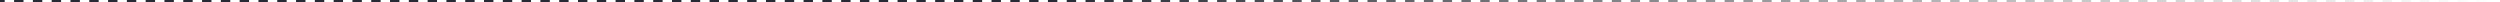 <svg width="1060" height="1" viewBox="0 0 1060 1" fill="none" xmlns="http://www.w3.org/2000/svg">
<path d="M1060 -0.5H1058.01V0.5H1060V-0.5ZM1054.02 -0.5H1050.04V0.5H1054.02V-0.5ZM1046.05 -0.5H1042.07V0.5H1046.05V-0.5ZM1038.08 -0.5H1034.1V0.5H1038.08V-0.5ZM1030.11 -0.5H1026.13V0.5H1030.11V-0.5ZM1022.14 -0.5H1018.16V0.5H1022.14V-0.5ZM1014.17 -0.5H1010.19V0.5H1014.17V-0.5ZM1006.2 -0.5H1002.22V0.5H1006.2V-0.5ZM998.233 -0.5H994.248V0.5H998.233V-0.5ZM990.263 -0.5H986.278V0.5H990.263V-0.5ZM982.293 -0.5H978.308V0.5H982.293V-0.5ZM974.323 -0.5H970.338V0.5H974.323V-0.5ZM966.353 -0.5H962.368V0.5H966.353V-0.5ZM958.383 -0.5H954.398V0.5H958.383V-0.5ZM950.414 -0.5H946.429V0.5H950.414V-0.5ZM942.444 -0.5H938.459V0.5H942.444V-0.5ZM934.474 -0.5H930.489V0.5H934.474V-0.5ZM926.504 -0.5H922.519V0.5H926.504V-0.5ZM918.534 -0.5H914.549V0.5H918.534V-0.5ZM910.564 -0.5H906.579V0.5H910.564V-0.5ZM902.594 -0.5H898.609V0.5H902.594V-0.5ZM894.624 -0.5H890.639V0.5H894.624V-0.5ZM886.654 -0.5H882.669V0.5H886.654V-0.5ZM878.684 -0.5H874.699V0.5H878.684V-0.5ZM870.714 -0.5H866.729V0.5H870.714V-0.5ZM862.744 -0.5H858.76V0.5H862.744V-0.5ZM854.775 -0.5H850.79V0.5H854.775V-0.5ZM846.805 -0.5H842.82V0.5H846.805V-0.5ZM838.835 -0.5H834.85V0.5H838.835V-0.5ZM830.865 -0.5H826.88V0.5H830.865V-0.5ZM822.895 -0.5H818.91V0.5H822.895V-0.5ZM814.925 -0.5H810.94V0.5H814.925V-0.5ZM806.955 -0.5H802.97V0.5H806.955V-0.5ZM798.985 -0.5H795V0.5H798.985V-0.5ZM791.015 -0.5H787.03V0.5H791.015V-0.5ZM783.045 -0.5H779.06V0.5H783.045V-0.5ZM775.075 -0.5H771.091V0.5H775.075V-0.5ZM767.106 -0.5H763.121V0.5H767.106V-0.5ZM759.136 -0.5H755.151V0.5H759.136V-0.5ZM751.166 -0.5H747.181V0.5H751.166V-0.5ZM743.196 -0.5H739.211V0.5H743.196V-0.5ZM735.226 -0.5H731.241V0.5H735.226V-0.5ZM727.256 -0.5H723.271V0.5H727.256V-0.5ZM719.286 -0.5H715.301V0.5H719.286V-0.5ZM711.316 -0.5H707.331V0.5H711.316V-0.5ZM703.346 -0.5H699.361V0.5H703.346V-0.5ZM695.376 -0.5H691.391V0.5H695.376V-0.5ZM687.406 -0.5H683.422V0.5H687.406V-0.5ZM679.437 -0.5H675.452V0.5H679.437V-0.5ZM671.467 -0.5H667.482V0.5H671.467V-0.5ZM663.497 -0.5H659.512V0.5H663.497V-0.5ZM655.527 -0.5H651.542V0.5H655.527V-0.5ZM647.557 -0.5H643.572V0.5H647.557V-0.5ZM639.587 -0.5H635.602V0.5H639.587V-0.5ZM631.617 -0.5H627.632V0.5H631.617V-0.5ZM623.647 -0.5H619.662V0.5H623.647V-0.5ZM615.677 -0.5H611.692V0.5H615.677V-0.5ZM607.707 -0.5H603.722V0.5H607.707V-0.5ZM599.737 -0.5H595.753V0.5H599.737V-0.5ZM591.768 -0.5H587.783V0.5H591.768V-0.5ZM583.798 -0.5H579.813V0.5H583.798V-0.5ZM575.828 -0.5H571.843V0.5H575.828V-0.5ZM567.858 -0.5H563.873V0.5H567.858V-0.5ZM559.888 -0.5H555.903V0.5H559.888V-0.5ZM551.918 -0.5H547.933V0.5H551.918V-0.5ZM543.948 -0.5H539.963V0.5H543.948V-0.5ZM535.978 -0.5H531.993V0.5H535.978V-0.5ZM528.008 -0.5H524.023V0.5H528.008V-0.5ZM520.038 -0.5H516.053V0.5H520.038V-0.5ZM512.068 -0.5H508.083V0.5H512.068V-0.5ZM504.098 -0.5H500.113V0.5H504.098V-0.5ZM496.128 -0.5H492.143V0.5H496.128V-0.5ZM488.158 -0.5H484.173V0.5H488.158V-0.5ZM480.188 -0.5H476.203V0.5H480.188V-0.5ZM472.218 -0.5H468.233V0.5H472.218V-0.5ZM464.248 -0.5H460.263V0.5H464.248V-0.5ZM456.278 -0.5H452.293V0.5H456.278V-0.5ZM448.308 -0.5H444.323V0.5H448.308V-0.5ZM440.338 -0.5H436.353V0.5H440.338V-0.5ZM432.368 -0.5H428.383V0.5H432.368V-0.5ZM424.399 -0.5H420.414V0.5H424.399V-0.5ZM416.428 -0.5H412.444V0.5H416.428V-0.5ZM408.459 -0.5H404.474V0.5H408.459V-0.5ZM400.489 -0.5H396.504V0.5H400.489V-0.5ZM392.519 -0.5H388.534V0.5H392.519V-0.5ZM384.549 -0.5H380.564V0.5H384.549V-0.5ZM376.579 -0.5H372.594V0.5H376.579V-0.5ZM368.609 -0.5H364.624V0.5H368.609V-0.5ZM360.639 -0.5H356.654V0.5H360.639V-0.5ZM352.669 -0.5H348.684V0.5H352.669V-0.5ZM344.699 -0.5H340.714V0.5H344.699V-0.5ZM336.729 -0.5H332.744V0.5H336.729V-0.5ZM328.759 -0.5H324.774V0.5H328.759V-0.5ZM320.789 -0.5H316.804V0.5H320.789V-0.5ZM312.819 -0.5H308.834V0.5H312.819V-0.5ZM304.849 -0.5H300.864V0.5H304.849V-0.5ZM296.879 -0.5H292.894V0.5H296.879V-0.5ZM288.909 -0.5H284.924V0.5H288.909V-0.5ZM280.939 -0.5H276.954V0.5H280.939V-0.5ZM272.969 -0.5H268.984V0.5H272.969V-0.5ZM264.999 -0.5H261.014V0.5H264.999V-0.5ZM257.029 -0.5H253.044V0.5H257.029V-0.5ZM249.059 -0.5H245.074V0.5H249.059V-0.5ZM241.089 -0.5H237.104V0.5H241.089V-0.5ZM233.119 -0.5H229.134V0.5H233.119V-0.5ZM225.149 -0.5H221.164V0.5H225.149V-0.5ZM217.179 -0.5H213.194V0.5H217.179V-0.5ZM209.209 -0.5H205.224V0.5H209.209V-0.5ZM201.239 -0.5H197.254V0.5H201.239V-0.5ZM193.269 -0.5H189.284V0.5H193.269V-0.5ZM185.299 -0.5H181.314V0.5H185.299V-0.5ZM177.329 -0.5H173.344V0.5H177.329V-0.5ZM169.359 -0.5H165.374V0.5H169.359V-0.5ZM161.389 -0.5H157.404V0.5H161.389V-0.5ZM153.42 -0.5H149.435V0.5H153.42V-0.5ZM145.449 -0.5H141.465V0.5H145.449V-0.5ZM137.48 -0.5H133.495V0.5H137.48V-0.5ZM129.51 -0.5H125.525V0.5H129.51V-0.5ZM121.54 -0.5H117.555V0.5H121.54V-0.5ZM113.57 -0.5H109.585V0.5H113.57V-0.5ZM105.6 -0.5H101.615V0.5H105.6V-0.5ZM97.63 -0.5H93.645V0.5H97.63V-0.5ZM89.66 -0.5H85.675V0.5H89.66V-0.5ZM81.69 -0.5H77.705V0.5H81.69V-0.5ZM73.72 -0.5H69.735V0.5H73.72V-0.5ZM65.75 -0.5H61.765V0.5H65.75V-0.5ZM57.78 -0.5H53.795V0.5H57.78V-0.5ZM49.81 -0.5H45.825V0.5H49.81V-0.5ZM41.84 -0.5H37.855V0.5H41.84V-0.5ZM33.87 -0.5H29.885V0.5H33.87V-0.5ZM25.9 -0.5H21.915V0.5H25.9V-0.5ZM17.93 -0.5H13.945V0.5H17.93V-0.5ZM9.96 -0.5H5.975V0.5H9.96V-0.5ZM1.99 -0.5H0V0.5H1.99V-0.5ZM1060 -1H1058.01V1H1060V-1ZM1054.02 -1H1050.04V1H1054.02V-1ZM1046.05 -1H1042.07V1H1046.05V-1ZM1038.08 -1H1034.1V1H1038.08V-1ZM1030.11 -1H1026.13V1H1030.11V-1ZM1022.14 -1H1018.16V1H1022.14V-1ZM1014.17 -1H1010.19V1H1014.17V-1ZM1006.2 -1H1002.22V1H1006.2V-1ZM998.233 -1H994.248V1H998.233V-1ZM990.263 -1H986.278V1H990.263V-1ZM982.293 -1H978.308V1H982.293V-1ZM974.323 -1H970.338V1H974.323V-1ZM966.353 -1H962.368V1H966.353V-1ZM958.383 -1H954.398V1H958.383V-1ZM950.414 -1H946.429V1H950.414V-1ZM942.444 -1H938.459V1H942.444V-1ZM934.474 -1H930.489V1H934.474V-1ZM926.504 -1H922.519V1H926.504V-1ZM918.534 -1H914.549V1H918.534V-1ZM910.564 -1H906.579V1H910.564V-1ZM902.594 -1H898.609V1H902.594V-1ZM894.624 -1H890.639V1H894.624V-1ZM886.654 -1H882.669V1H886.654V-1ZM878.684 -1H874.699V1H878.684V-1ZM870.714 -1H866.729V1H870.714V-1ZM862.744 -1H858.76V1H862.744V-1ZM854.775 -1H850.79V1H854.775V-1ZM846.805 -1H842.82V1H846.805V-1ZM838.835 -1H834.85V1H838.835V-1ZM830.865 -1H826.88V1H830.865V-1ZM822.895 -1H818.91V1H822.895V-1ZM814.925 -1H810.94V1H814.925V-1ZM806.955 -1H802.97V1H806.955V-1ZM798.985 -1H795V1H798.985V-1ZM791.015 -1H787.03V1H791.015V-1ZM783.045 -1H779.06V1H783.045V-1ZM775.075 -1H771.091V1H775.075V-1ZM767.106 -1H763.121V1H767.106V-1ZM759.136 -1H755.151V1H759.136V-1ZM751.166 -1H747.181V1H751.166V-1ZM743.196 -1H739.211V1H743.196V-1ZM735.226 -1H731.241V1H735.226V-1ZM727.256 -1H723.271V1H727.256V-1ZM719.286 -1H715.301V1H719.286V-1ZM711.316 -1H707.331V1H711.316V-1ZM703.346 -1H699.361V1H703.346V-1ZM695.376 -1H691.391V1H695.376V-1ZM687.406 -1H683.422V1H687.406V-1ZM679.437 -1H675.452V1H679.437V-1ZM671.467 -1H667.482V1H671.467V-1ZM663.497 -1H659.512V1H663.497V-1ZM655.527 -1H651.542V1H655.527V-1ZM647.557 -1H643.572V1H647.557V-1ZM639.587 -1H635.602V1H639.587V-1ZM631.617 -1H627.632V1H631.617V-1ZM623.647 -1H619.662V1H623.647V-1ZM615.677 -1H611.692V1H615.677V-1ZM607.707 -1H603.722V1H607.707V-1ZM599.737 -1H595.753V1H599.737V-1ZM591.768 -1H587.783V1H591.768V-1ZM583.798 -1H579.813V1H583.798V-1ZM575.828 -1H571.843V1H575.828V-1ZM567.858 -1H563.873V1H567.858V-1ZM559.888 -1H555.903V1H559.888V-1ZM551.918 -1H547.933V1H551.918V-1ZM543.948 -1H539.963V1H543.948V-1ZM535.978 -1H531.993V1H535.978V-1ZM528.008 -1H524.023V1H528.008V-1ZM520.038 -1H516.053V1H520.038V-1ZM512.068 -1H508.083V1H512.068V-1ZM504.098 -1H500.113V1H504.098V-1ZM496.128 -1H492.143V1H496.128V-1ZM488.158 -1H484.173V1H488.158V-1ZM480.188 -1H476.203V1H480.188V-1ZM472.218 -1H468.233V1H472.218V-1ZM464.248 -1H460.263V1H464.248V-1ZM456.278 -1H452.293V1H456.278V-1ZM448.308 -1H444.323V1H448.308V-1ZM440.338 -1H436.353V1H440.338V-1ZM432.368 -1H428.383V1H432.368V-1ZM424.399 -1H420.414V1H424.399V-1ZM416.428 -1H412.444V1H416.428V-1ZM408.459 -1H404.474V1H408.459V-1ZM400.489 -1H396.504V1H400.489V-1ZM392.519 -1H388.534V1H392.519V-1ZM384.549 -1H380.564V1H384.549V-1ZM376.579 -1H372.594V1H376.579V-1ZM368.609 -1H364.624V1H368.609V-1ZM360.639 -1H356.654V1H360.639V-1ZM352.669 -1H348.684V1H352.669V-1ZM344.699 -1H340.714V1H344.699V-1ZM336.729 -1H332.744V1H336.729V-1ZM328.759 -1H324.774V1H328.759V-1ZM320.789 -1H316.804V1H320.789V-1ZM312.819 -1H308.834V1H312.819V-1ZM304.849 -1H300.864V1H304.849V-1ZM296.879 -1H292.894V1H296.879V-1ZM288.909 -1H284.924V1H288.909V-1ZM280.939 -1H276.954V1H280.939V-1ZM272.969 -1H268.984V1H272.969V-1ZM264.999 -1H261.014V1H264.999V-1ZM257.029 -1H253.044V1H257.029V-1ZM249.059 -1H245.074V1H249.059V-1ZM241.089 -1H237.104V1H241.089V-1ZM233.119 -1H229.134V1H233.119V-1ZM225.149 -1H221.164V1H225.149V-1ZM217.179 -1H213.194V1H217.179V-1ZM209.209 -1H205.224V1H209.209V-1ZM201.239 -1H197.254V1H201.239V-1ZM193.269 -1H189.284V1H193.269V-1ZM185.299 -1H181.314V1H185.299V-1ZM177.329 -1H173.344V1H177.329V-1ZM169.359 -1H165.374V1H169.359V-1ZM161.389 -1H157.404V1H161.389V-1ZM153.42 -1H149.435V1H153.42V-1ZM145.449 -1H141.465V1H145.449V-1ZM137.48 -1H133.495V1H137.48V-1ZM129.51 -1H125.525V1H129.51V-1ZM121.54 -1H117.555V1H121.54V-1ZM113.57 -1H109.585V1H113.57V-1ZM105.6 -1H101.615V1H105.6V-1ZM97.63 -1H93.645V1H97.63V-1ZM89.66 -1H85.675V1H89.66V-1ZM81.69 -1H77.705V1H81.69V-1ZM73.72 -1H69.735V1H73.72V-1ZM65.75 -1H61.765V1H65.75V-1ZM57.78 -1H53.795V1H57.78V-1ZM49.81 -1H45.825V1H49.81V-1ZM41.84 -1H37.855V1H41.84V-1ZM33.87 -1H29.885V1H33.87V-1ZM25.9 -1H21.915V1H25.9V-1ZM17.93 -1H13.945V1H17.93V-1ZM9.96 -1H5.975V1H9.96V-1ZM1.99 -1H0V1H1.99V-1Z" fill="url(#paint0_linear_1770_898)" mask="url(#path-1-inside-1_1770_898)"/>
<defs>
<linearGradient id="paint0_linear_1770_898" x1="0" y1="1.013" x2="1060" y2="1.013" gradientUnits="userSpaceOnUse">
<stop offset="0.42" stop-color="#272A34"/>
<stop offset="1" stop-color="#464646" stop-opacity="0"/>
<stop offset="1" stop-color="#272A34" stop-opacity="0"/>
</linearGradient>
</defs>
</svg>
